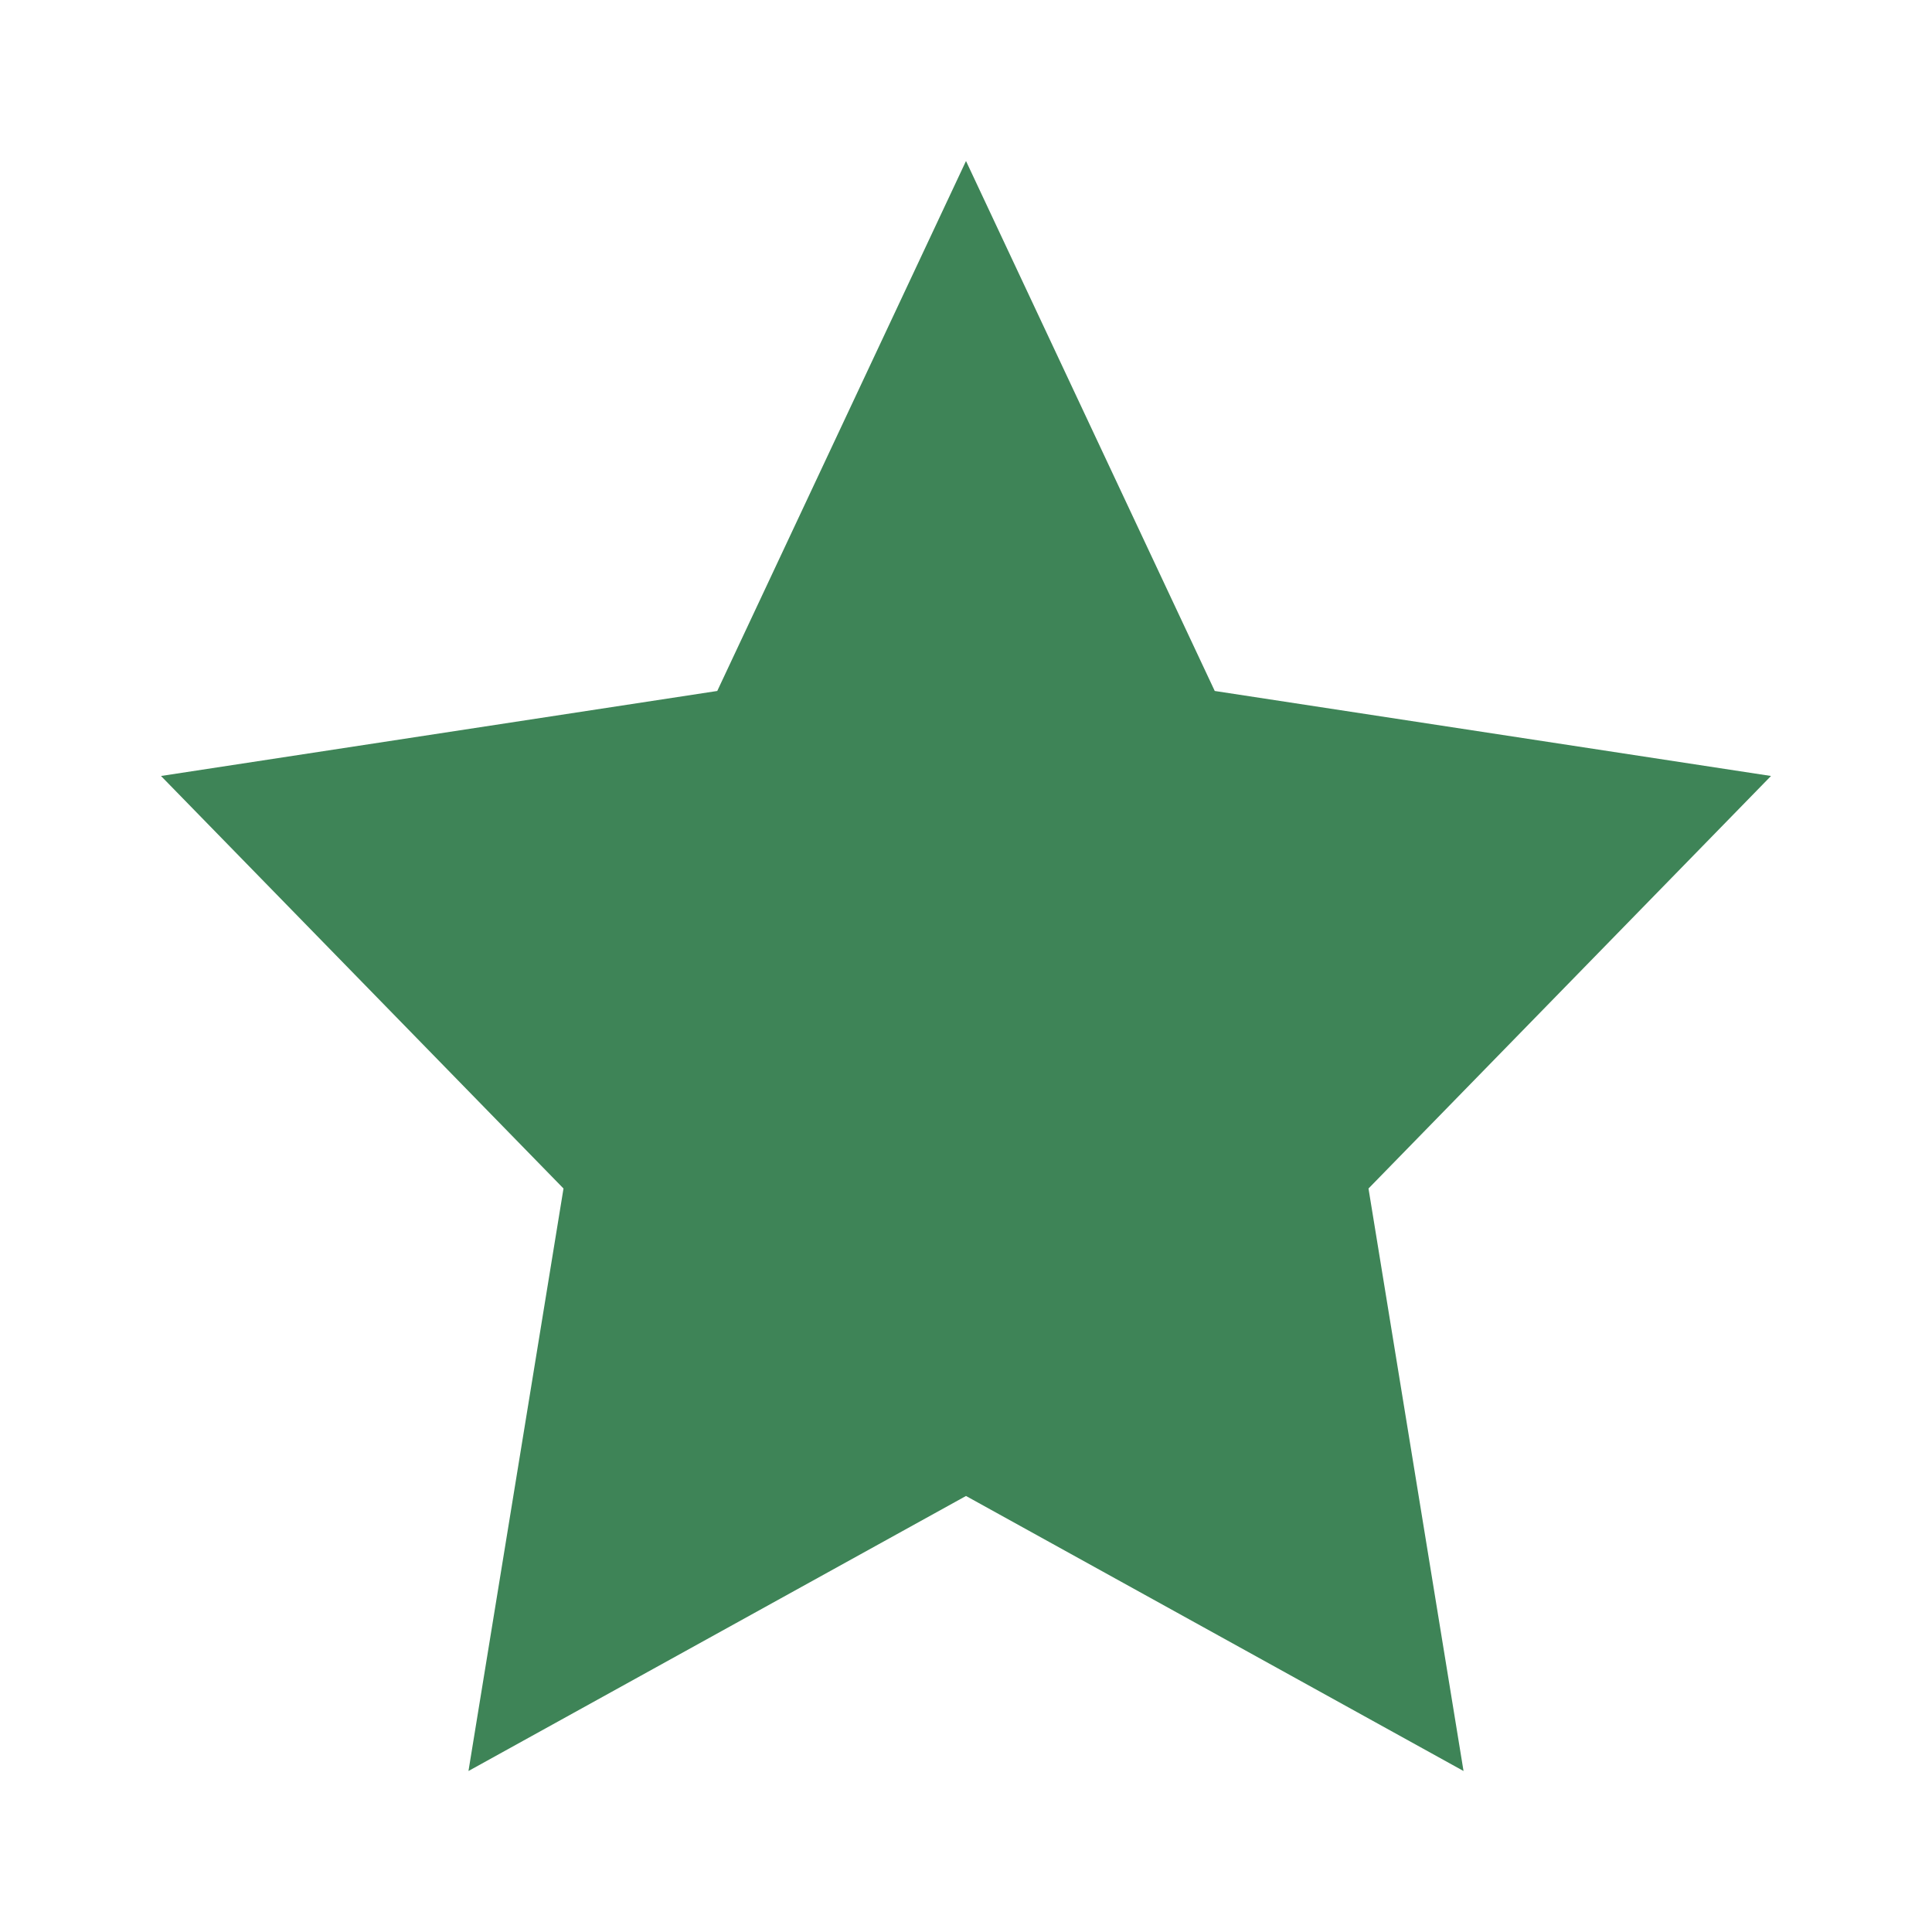 <!DOCTYPE svg PUBLIC "-//W3C//DTD SVG 1.1//EN" "http://www.w3.org/Graphics/SVG/1.1/DTD/svg11.dtd">
<!-- Uploaded to: SVG Repo, www.svgrepo.com, Transformed by: SVG Repo Mixer Tools -->
<svg width="64px" height="64px" viewBox="0 0 48 48" xmlns="http://www.w3.org/2000/svg" fill="#3e8457" stroke="#3e8457" stroke-width="0">
<g id="SVGRepo_bgCarrier" stroke-width="0"/>
<g id="SVGRepo_iconCarrier"> <path d="M0 0h48v48H0z" fill="none"/> <g id="Shopicon"> <polygon points="30.18,17.167 24,4 17.82,17.167 4,19.279 14,29.528 11.639,44 24,37.167 36.361,44 34,29.528 44,19.279 "/> </g> </g>
</svg>